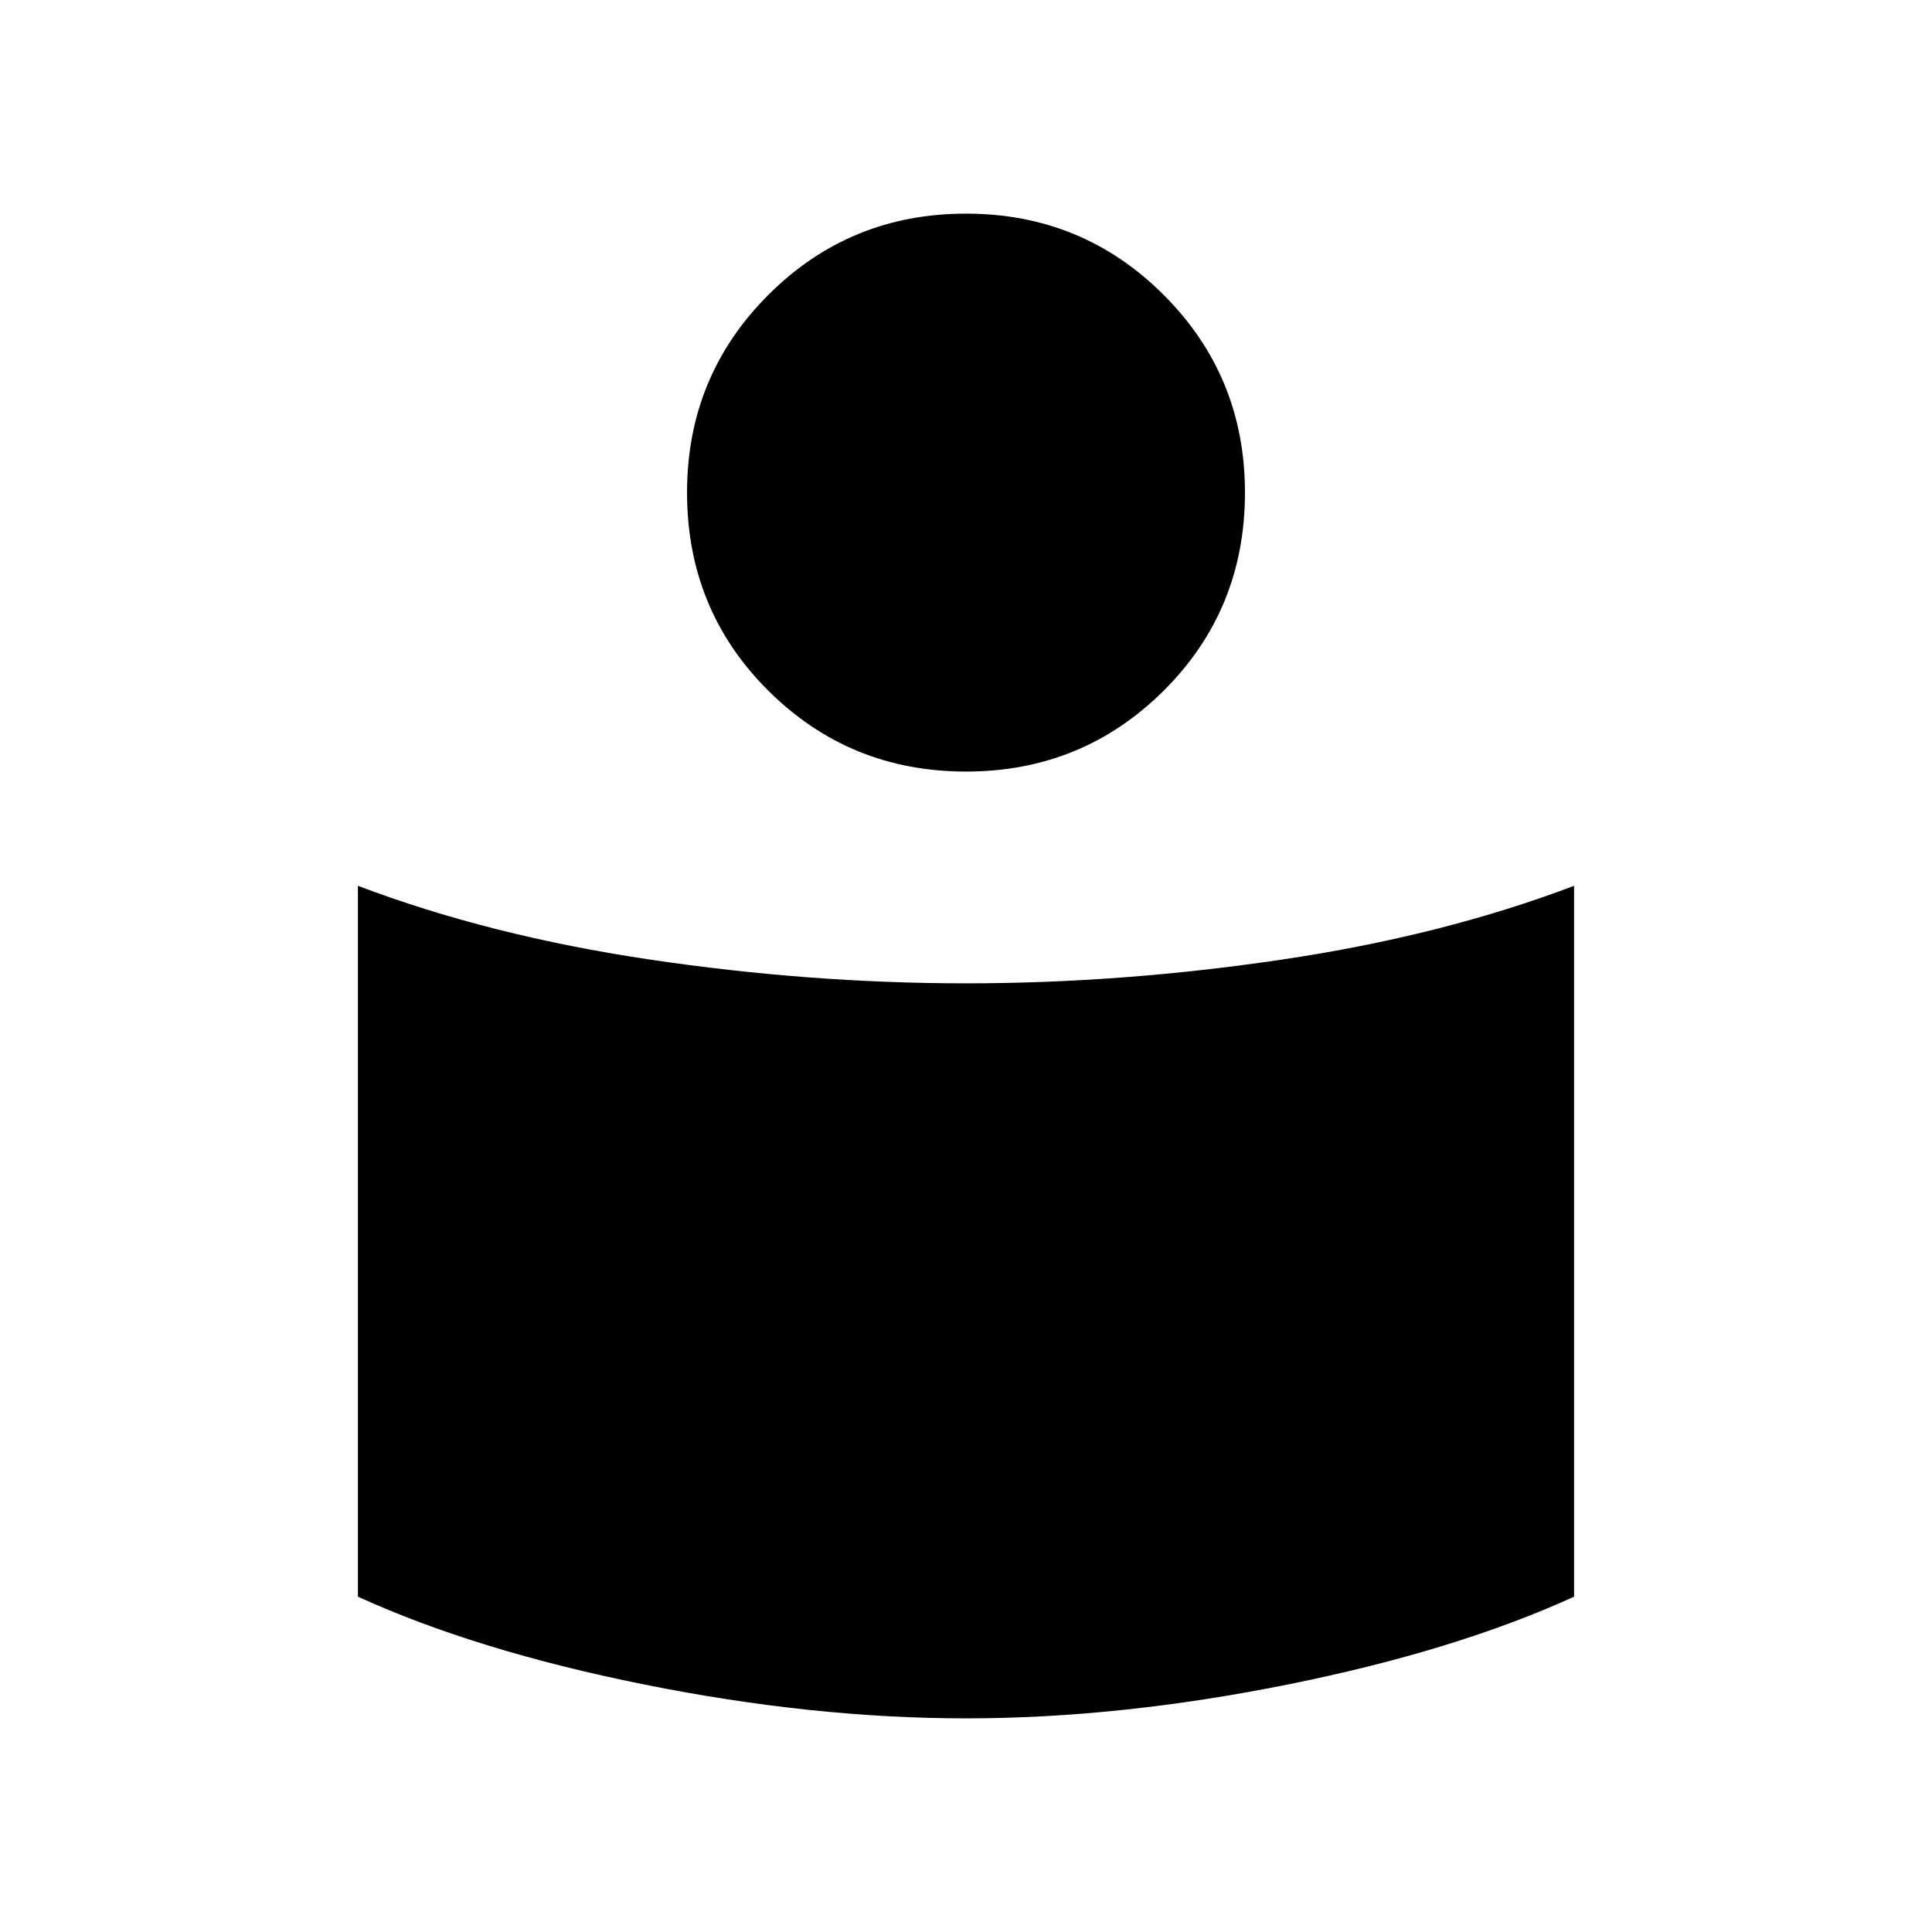 <svg xmlns="http://www.w3.org/2000/svg" height="48" viewBox="0 -960 960 960" width="48"><path d="M480-471.384q77.577 0 157.153-11.827 79.577-11.827 145-36.634v353.228q-58.908 26.889-142.473 43.675-83.565 16.787-159.68 16.787-76.115 0-159.68-16.787-83.564-16.786-142.473-43.675v-353.228q65.423 24.807 145 36.634Q402.423-471.384 480-471.384Zm0-382.461q57.846 0 98.23 40.385 40.384 40.384 40.384 98.23 0 58.23-40.384 98.422T480-576.616q-57.846 0-98.23-40.192Q341.386-657 341.386-715.23q0-57.846 40.384-98.23 40.384-40.385 98.23-40.385Z"/></svg>